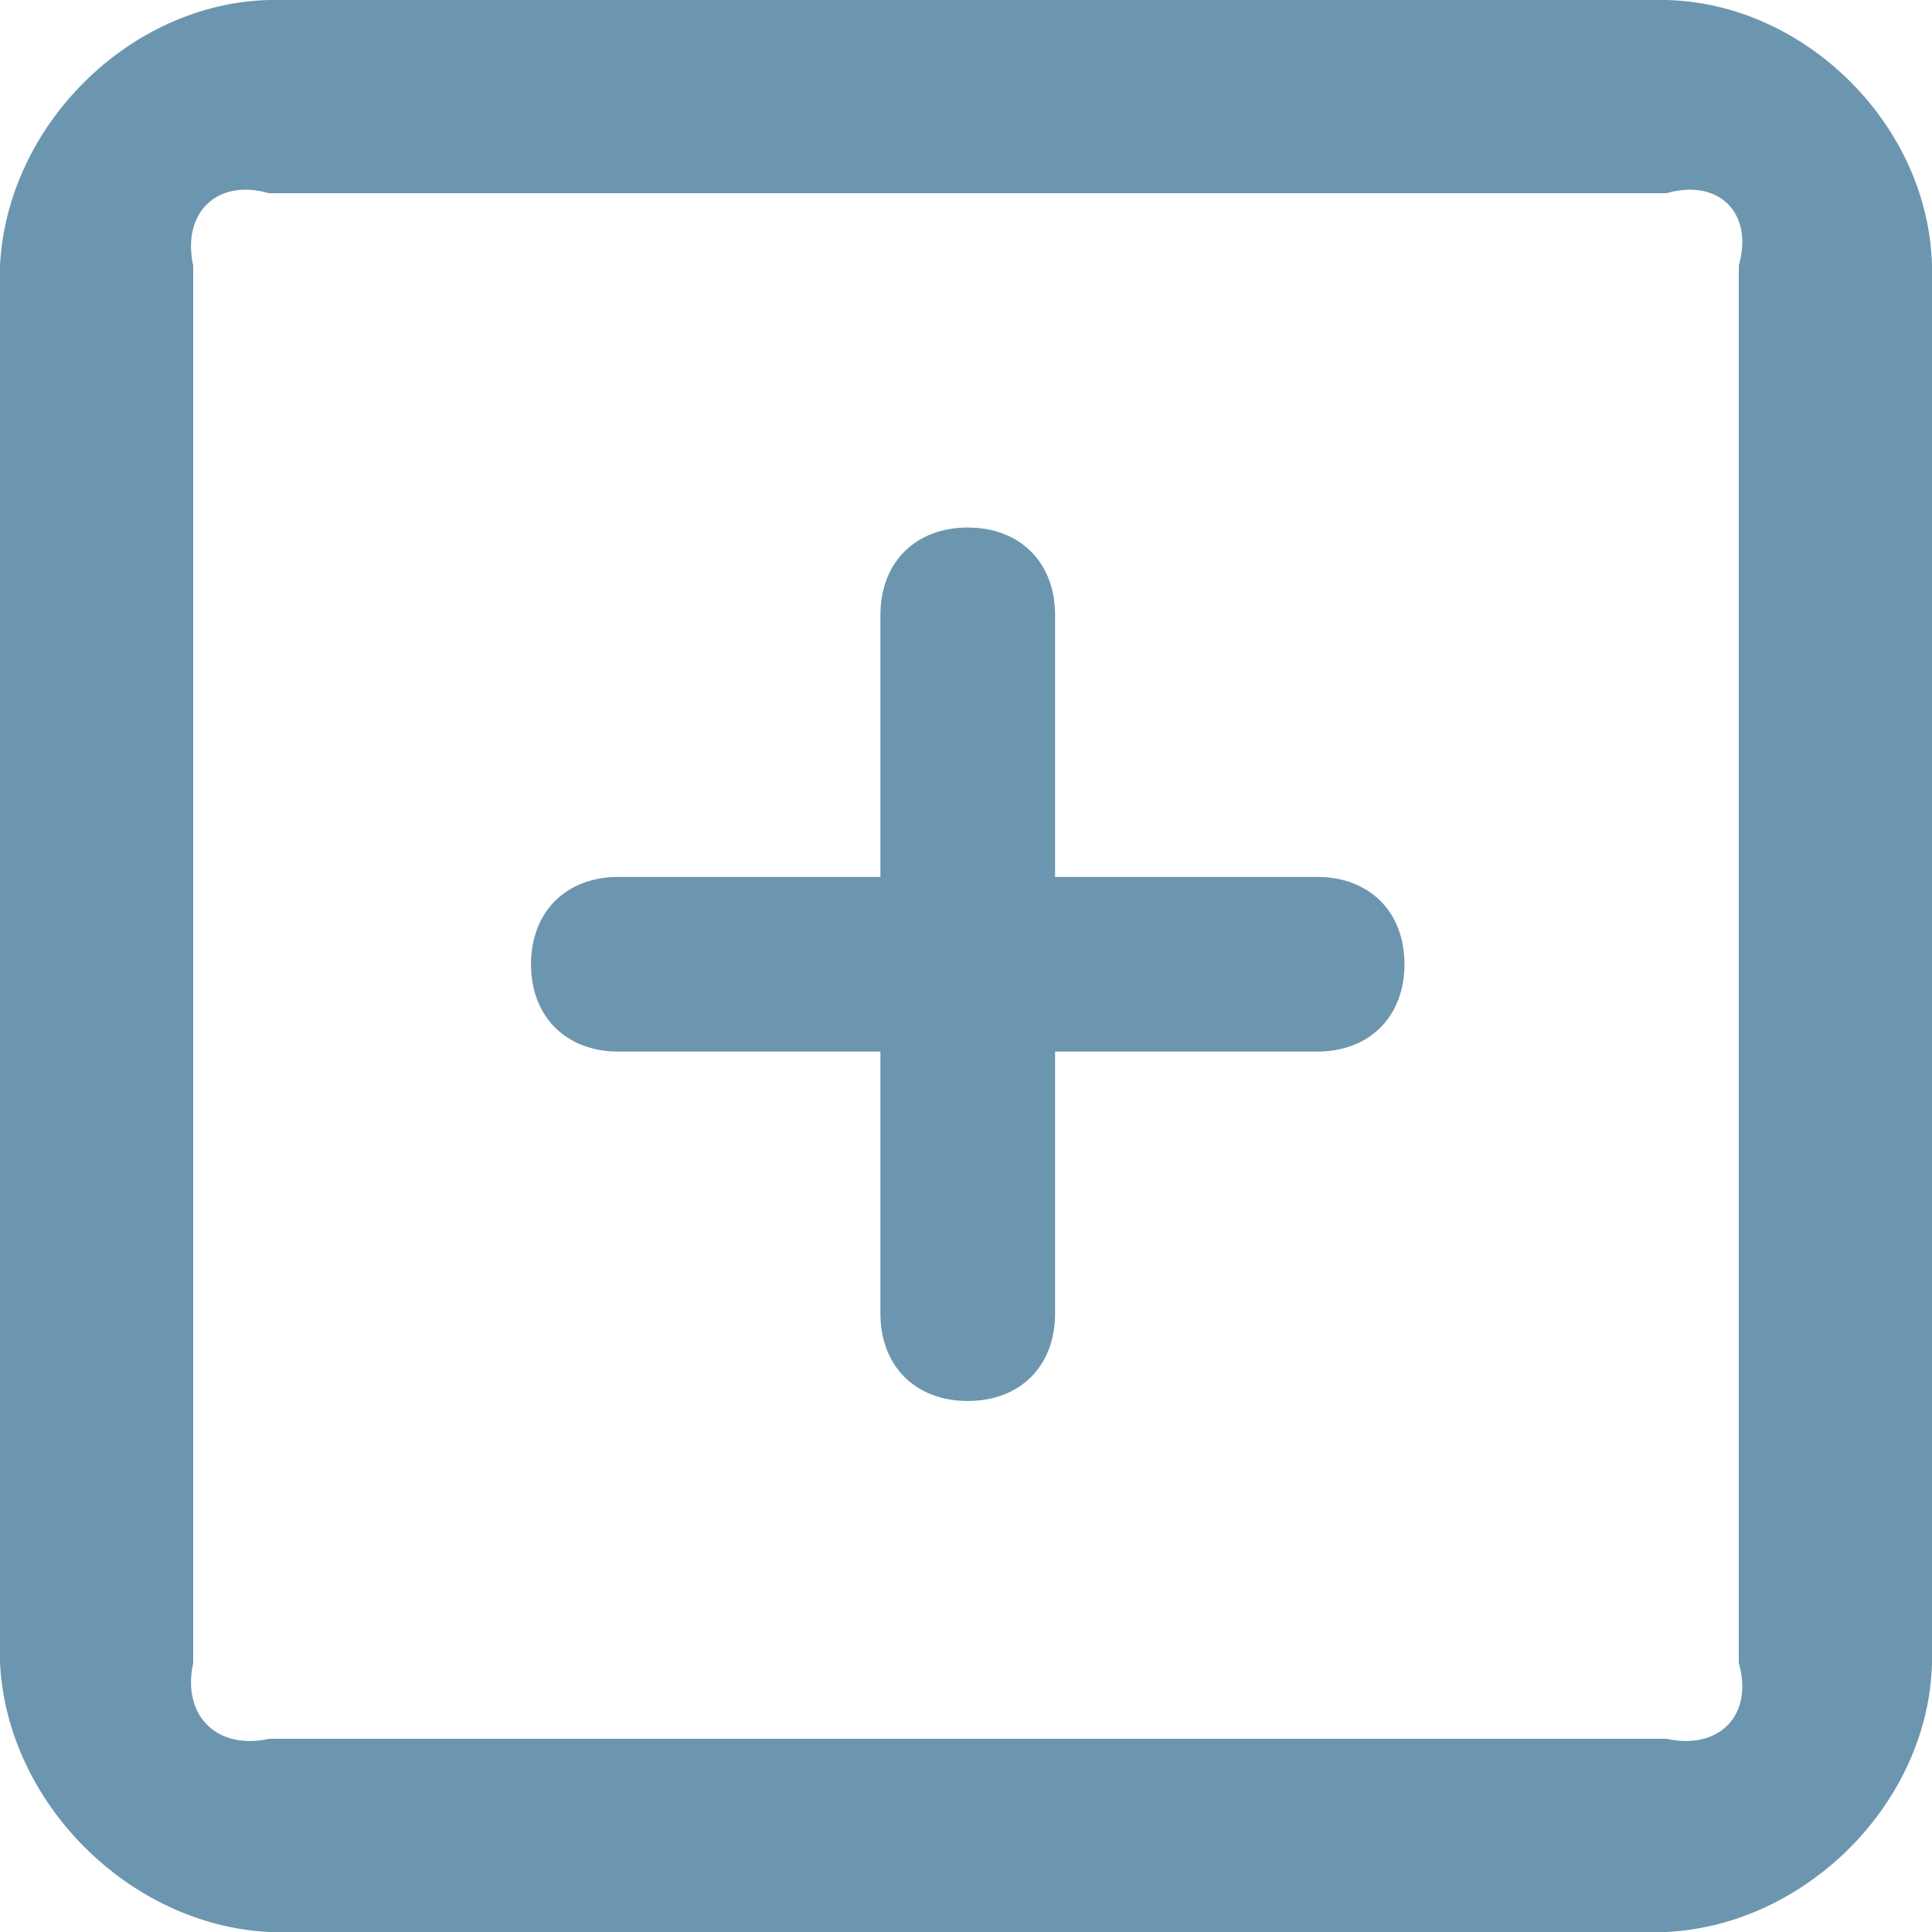 ﻿<?xml version="1.0" encoding="utf-8"?>
<svg version="1.1" xmlns:xlink="http://www.w3.org/1999/xlink" width="20px" height="20px" xmlns="http://www.w3.org/2000/svg">
  <g transform="matrix(1 0 0 1 -31 -75 )">
    <path d="M 18 2.749  L 18 17.215  C 18.156 17.758  17.794 18.119  17.251 18  L 2.785 18  C 2.242 18.119  1.881 17.758  2 17.215  L 2 2.749  C 1.881 2.206  2.242 1.844  2.785 2  L 17.251 2  C 17.794 1.844  18.156 2.206  18 2.749  Z M 20 2.749  C 19.964 1.302  18.698 0.036  17.251 0  L 2.785 0  C 1.338 0.036  0.072 1.302  0 2.749  L 0 17.215  C 0.072 18.662  1.338 19.928  2.785 20  L 17.251 20  C 18.698 19.928  19.964 18.662  20 17.215  L 20 2.749  Z M 14.539 9.982  C 14.539 9.439  14.177 9.078  13.635 9.078  L 10.922 9.078  L 10.922 6.365  C 10.922 5.823  10.561 5.461  10.018 5.461  C 9.476 5.461  9.114 5.823  9.114 6.365  L 9.114 9.078  L 6.401 9.078  C 5.859 9.078  5.497 9.439  5.497 9.982  C 5.497 10.524  5.859 10.886  6.401 10.886  L 9.114 10.886  L 9.114 13.599  C 9.114 14.141  9.476 14.503  10.018 14.503  C 10.561 14.503  10.922 14.141  10.922 13.599  L 10.922 10.886  L 13.635 10.886  C 14.177 10.886  14.539 10.524  14.539 9.982  Z " fill-rule="nonzero" fill="#6c96af" stroke="none" transform="matrix(1 0 0 1 31 75 )" />
  </g>
</svg>
